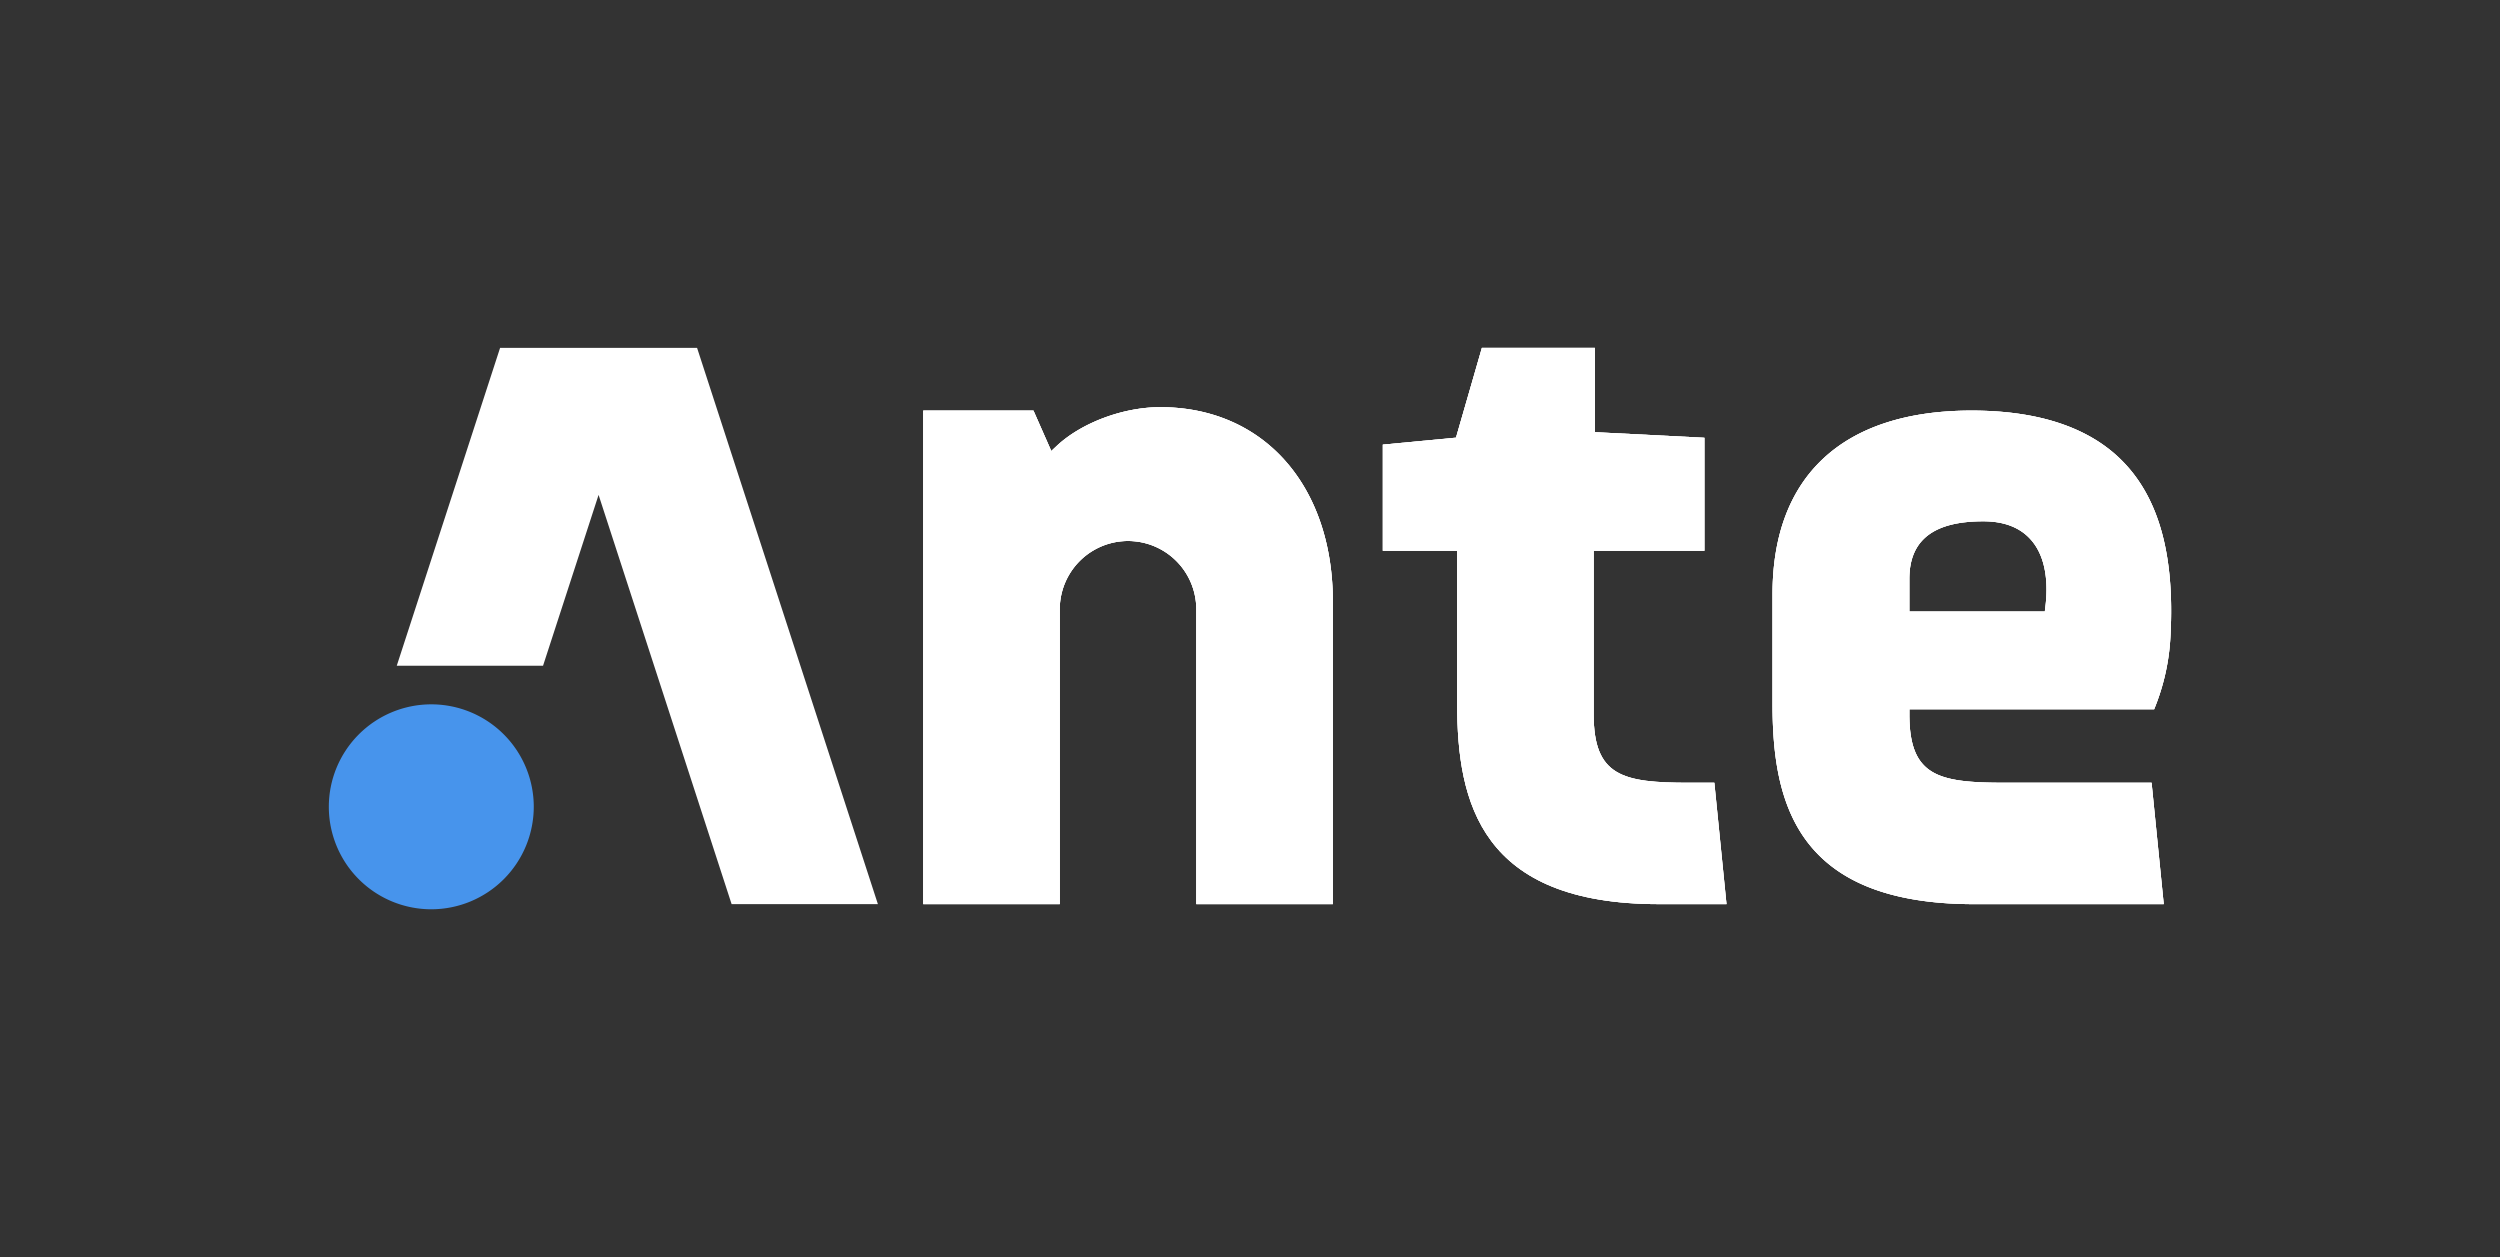 <svg xmlns="http://www.w3.org/2000/svg" width="616.971" height="310.247" viewBox="0 0 616.971 310.247">
  <rect x="0" y="0" width="616.971" height="310.247" fill="#333333" stroke="none"/>
  <g>
    <path d="M106.441,224.4a25.288,25.288,0,1,1,25.286-25.288A25.316,25.316,0,0,1,106.441,224.4Z" fill="#4794ec"/>
    <polygon points="180.553 223.128 147.723 122.132 134.015 164.302 97.914 164.302 123.419 85.843 172.027 85.843 216.654 223.128 180.553 223.128" fill="#fff"/>
    <g>
      <g>
        <g>
          <path d="M295.23,223.128v-72.9a16.847,16.847,0,0,0-33.693,0v72.9H227.845V101.334h27.2l4.4,9.975,1.313-1.232c6.113-5.735,16.4-9.588,25.583-9.588,25.477,0,42.594,19.3,42.594,48.023v74.616Z" fill="#fff"/>
          <path d="M295.23,223.128v-72.9a16.847,16.847,0,0,0-33.693,0v72.9H227.845V101.334h27.2l4.4,9.975,1.313-1.232c6.113-5.735,16.4-9.588,25.583-9.588,25.477,0,42.594,19.3,42.594,48.023v74.616Z" fill="#fff"/>
        </g>
        <g>
          <path d="M487.234,223.131c-43.879,0-49.795-24.976-49.795-49.409V146.637c0-29.217,17.444-45.307,49.116-45.307,16.855,0,29.523,4.338,37.653,12.893,8.7,9.151,12.444,23.023,11.455,42.411a54.288,54.288,0,0,1-4.051,18.409h-60.4v1.276c0,15.258,7.155,16.853,23.482,16.853h36.292l3,29.959Zm2.218-94.484c-12.276,0-18.243,4.645-18.243,14.2v8.076h33.428l.138-1.119c.622-5.03.506-12-3.576-16.614C498.534,130.176,494.581,128.647,489.452,128.647Z" fill="#fff"/>
          <path d="M487.234,223.131c-43.879,0-49.795-24.976-49.795-49.409V146.637c0-29.217,17.444-45.307,49.116-45.307,16.855,0,29.523,4.338,37.653,12.893,8.7,9.151,12.444,23.023,11.455,42.411a54.288,54.288,0,0,1-4.051,18.409h-60.4v1.276c0,15.258,7.155,16.853,23.482,16.853h36.292l3,29.959Zm2.218-94.484c-12.276,0-18.243,4.645-18.243,14.2v8.076h33.428l.138-1.119c.622-5.03.506-12-3.576-16.614C498.534,130.176,494.581,128.647,489.452,128.647Z" fill="#fff"/>
        </g>
        <g>
          <path d="M409.405,223.128c-43.877,0-49.793-24.973-49.793-49.4v-37.8H341.263v-26.2l18.058-1.719,6.393-22.154H393.6v20.8l27.027,1.381v27.891H393.3v40.4c0,15.255,7.179,16.849,23.563,16.849h6.216l3,29.957Z" fill="#fff"/>
          <path d="M409.405,223.128c-43.877,0-49.793-24.973-49.793-49.4v-37.8H341.263v-26.2l18.058-1.719,6.393-22.154H393.6v20.8l27.027,1.381v27.891H393.3v40.4c0,15.255,7.179,16.849,23.563,16.849h6.216l3,29.957Z" fill="#fff"/>
        </g>
      </g>
      <g>
        <path d="M295.23,223.128v-72.9a16.847,16.847,0,0,0-33.693,0v72.9H227.845V101.334h27.2l4.4,9.975,1.313-1.232c6.113-5.735,16.4-9.588,25.583-9.588,25.477,0,42.594,19.3,42.594,48.023v74.616Z" fill="#fff"/>
        <path d="M487.234,223.131c-43.879,0-49.795-24.976-49.795-49.409V146.637c0-29.217,17.444-45.307,49.116-45.307,16.855,0,29.523,4.338,37.653,12.893,8.7,9.151,12.444,23.023,11.455,42.411a54.288,54.288,0,0,1-4.051,18.409h-60.4v1.276c0,15.258,7.155,16.853,23.482,16.853h36.292l3,29.959Zm2.218-94.484c-12.276,0-18.243,4.645-18.243,14.2v8.076h33.428l.138-1.119c.622-5.03.506-12-3.576-16.614C498.534,130.176,494.581,128.647,489.452,128.647Z" fill="#fff"/>
        <path d="M409.405,223.128c-43.877,0-49.793-24.973-49.793-49.4v-37.8H341.263v-26.2l18.058-1.719,6.393-22.154H393.6v20.8l27.027,1.381v27.891H393.3v40.4c0,15.255,7.179,16.849,23.563,16.849h6.216l3,29.957Z" fill="#fff"/>
      </g>
    </g>
  </g>
</svg>
